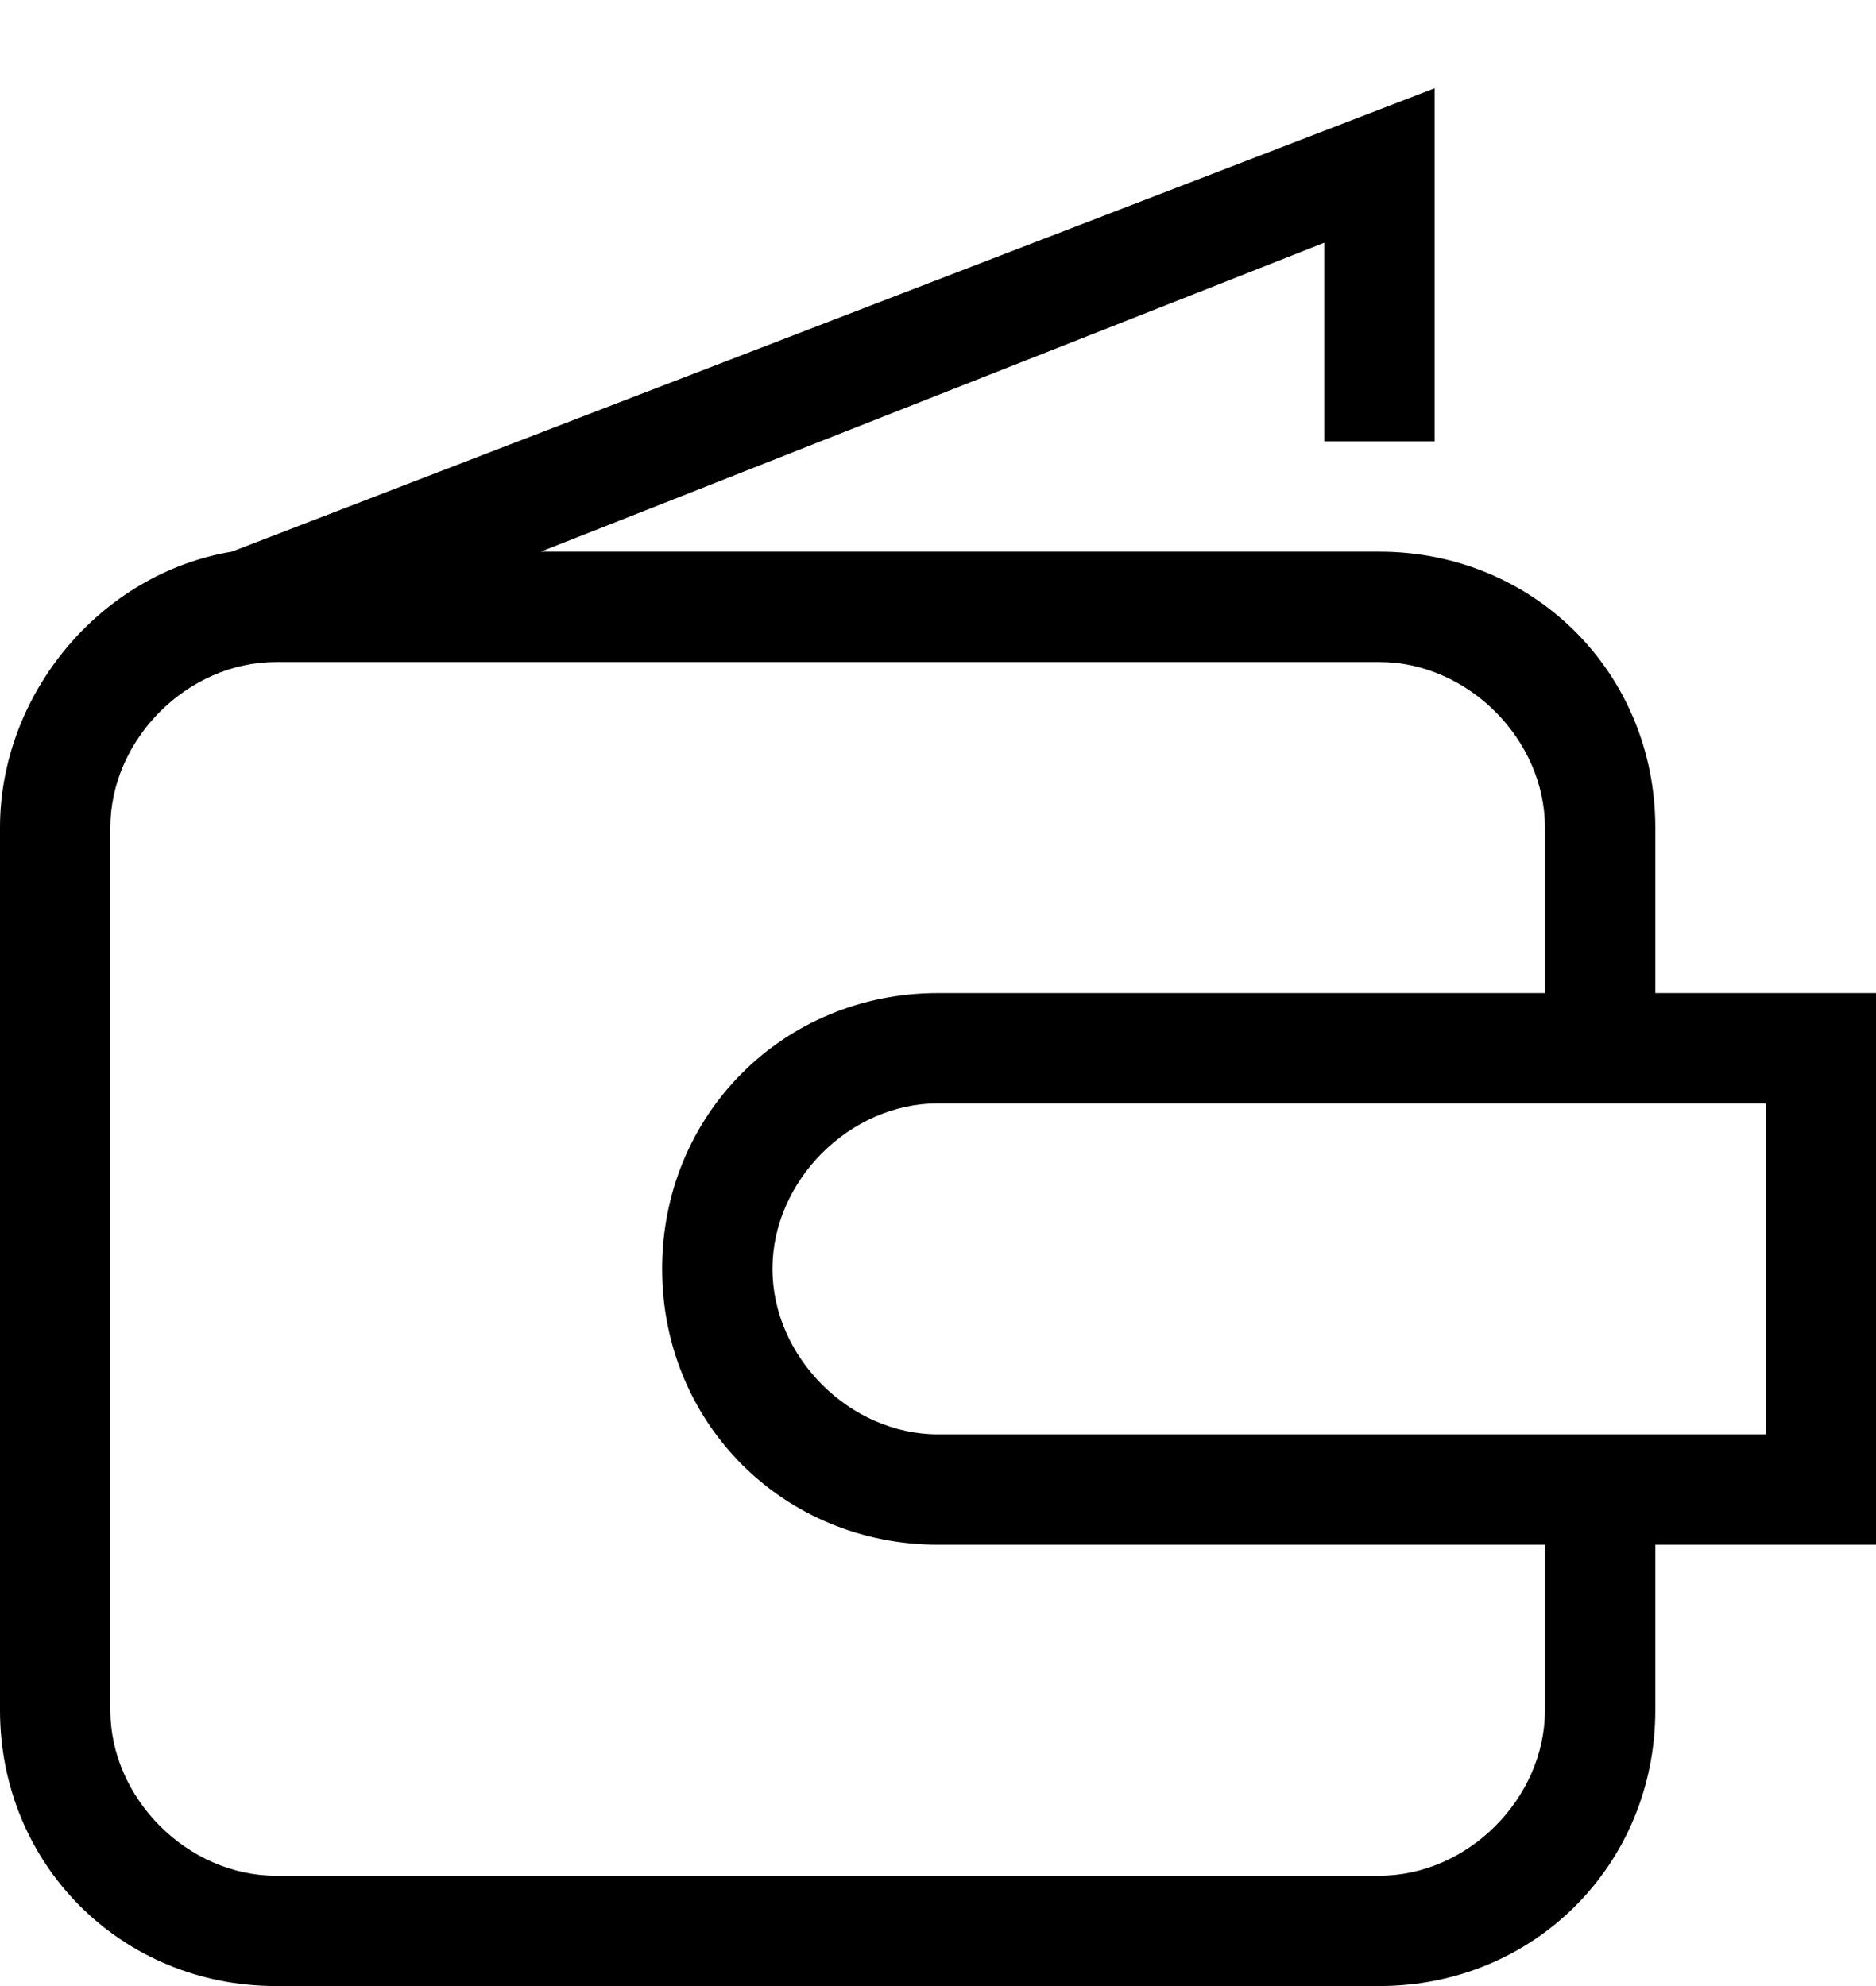 <?xml version="1.0" encoding="utf-8"?>
<!-- Generator: Adobe Illustrator 21.1.0, SVG Export Plug-In . SVG Version: 6.00 Build 0)  -->
<svg version="1.1" id="Layer_1" xmlns="http://www.w3.org/2000/svg" x="0px"
     y="0px"
     viewBox="0 0 17 18" style="enable-background:new 0 0 17 18;" xml:space="preserve">
<path d="M17,9h-2V7.5C15,6.1,13.9,5,12.5,5H4.9L12,2.2V4h1V0.8L2.1,5C0.9,5.2,0,6.3,0,7.5v8C0,16.9,1.1,18,2.5,18h10
	c1.4,0,2.5-1.1,2.5-2.5V14h2V9z M14,15.5c0,0.8-0.7,1.5-1.5,1.5h-10C1.7,17,1,16.3,1,15.5v-8C1,6.7,1.7,6,2.5,6h10
	C13.3,6,14,6.7,14,7.5V9H8.5C7.1,9,6,10.1,6,11.5S7.1,14,8.5,14H14V15.5z M16,13H8.5C7.7,13,7,12.3,7,11.5S7.7,10,8.5,10H16V13z"/>
</svg>
